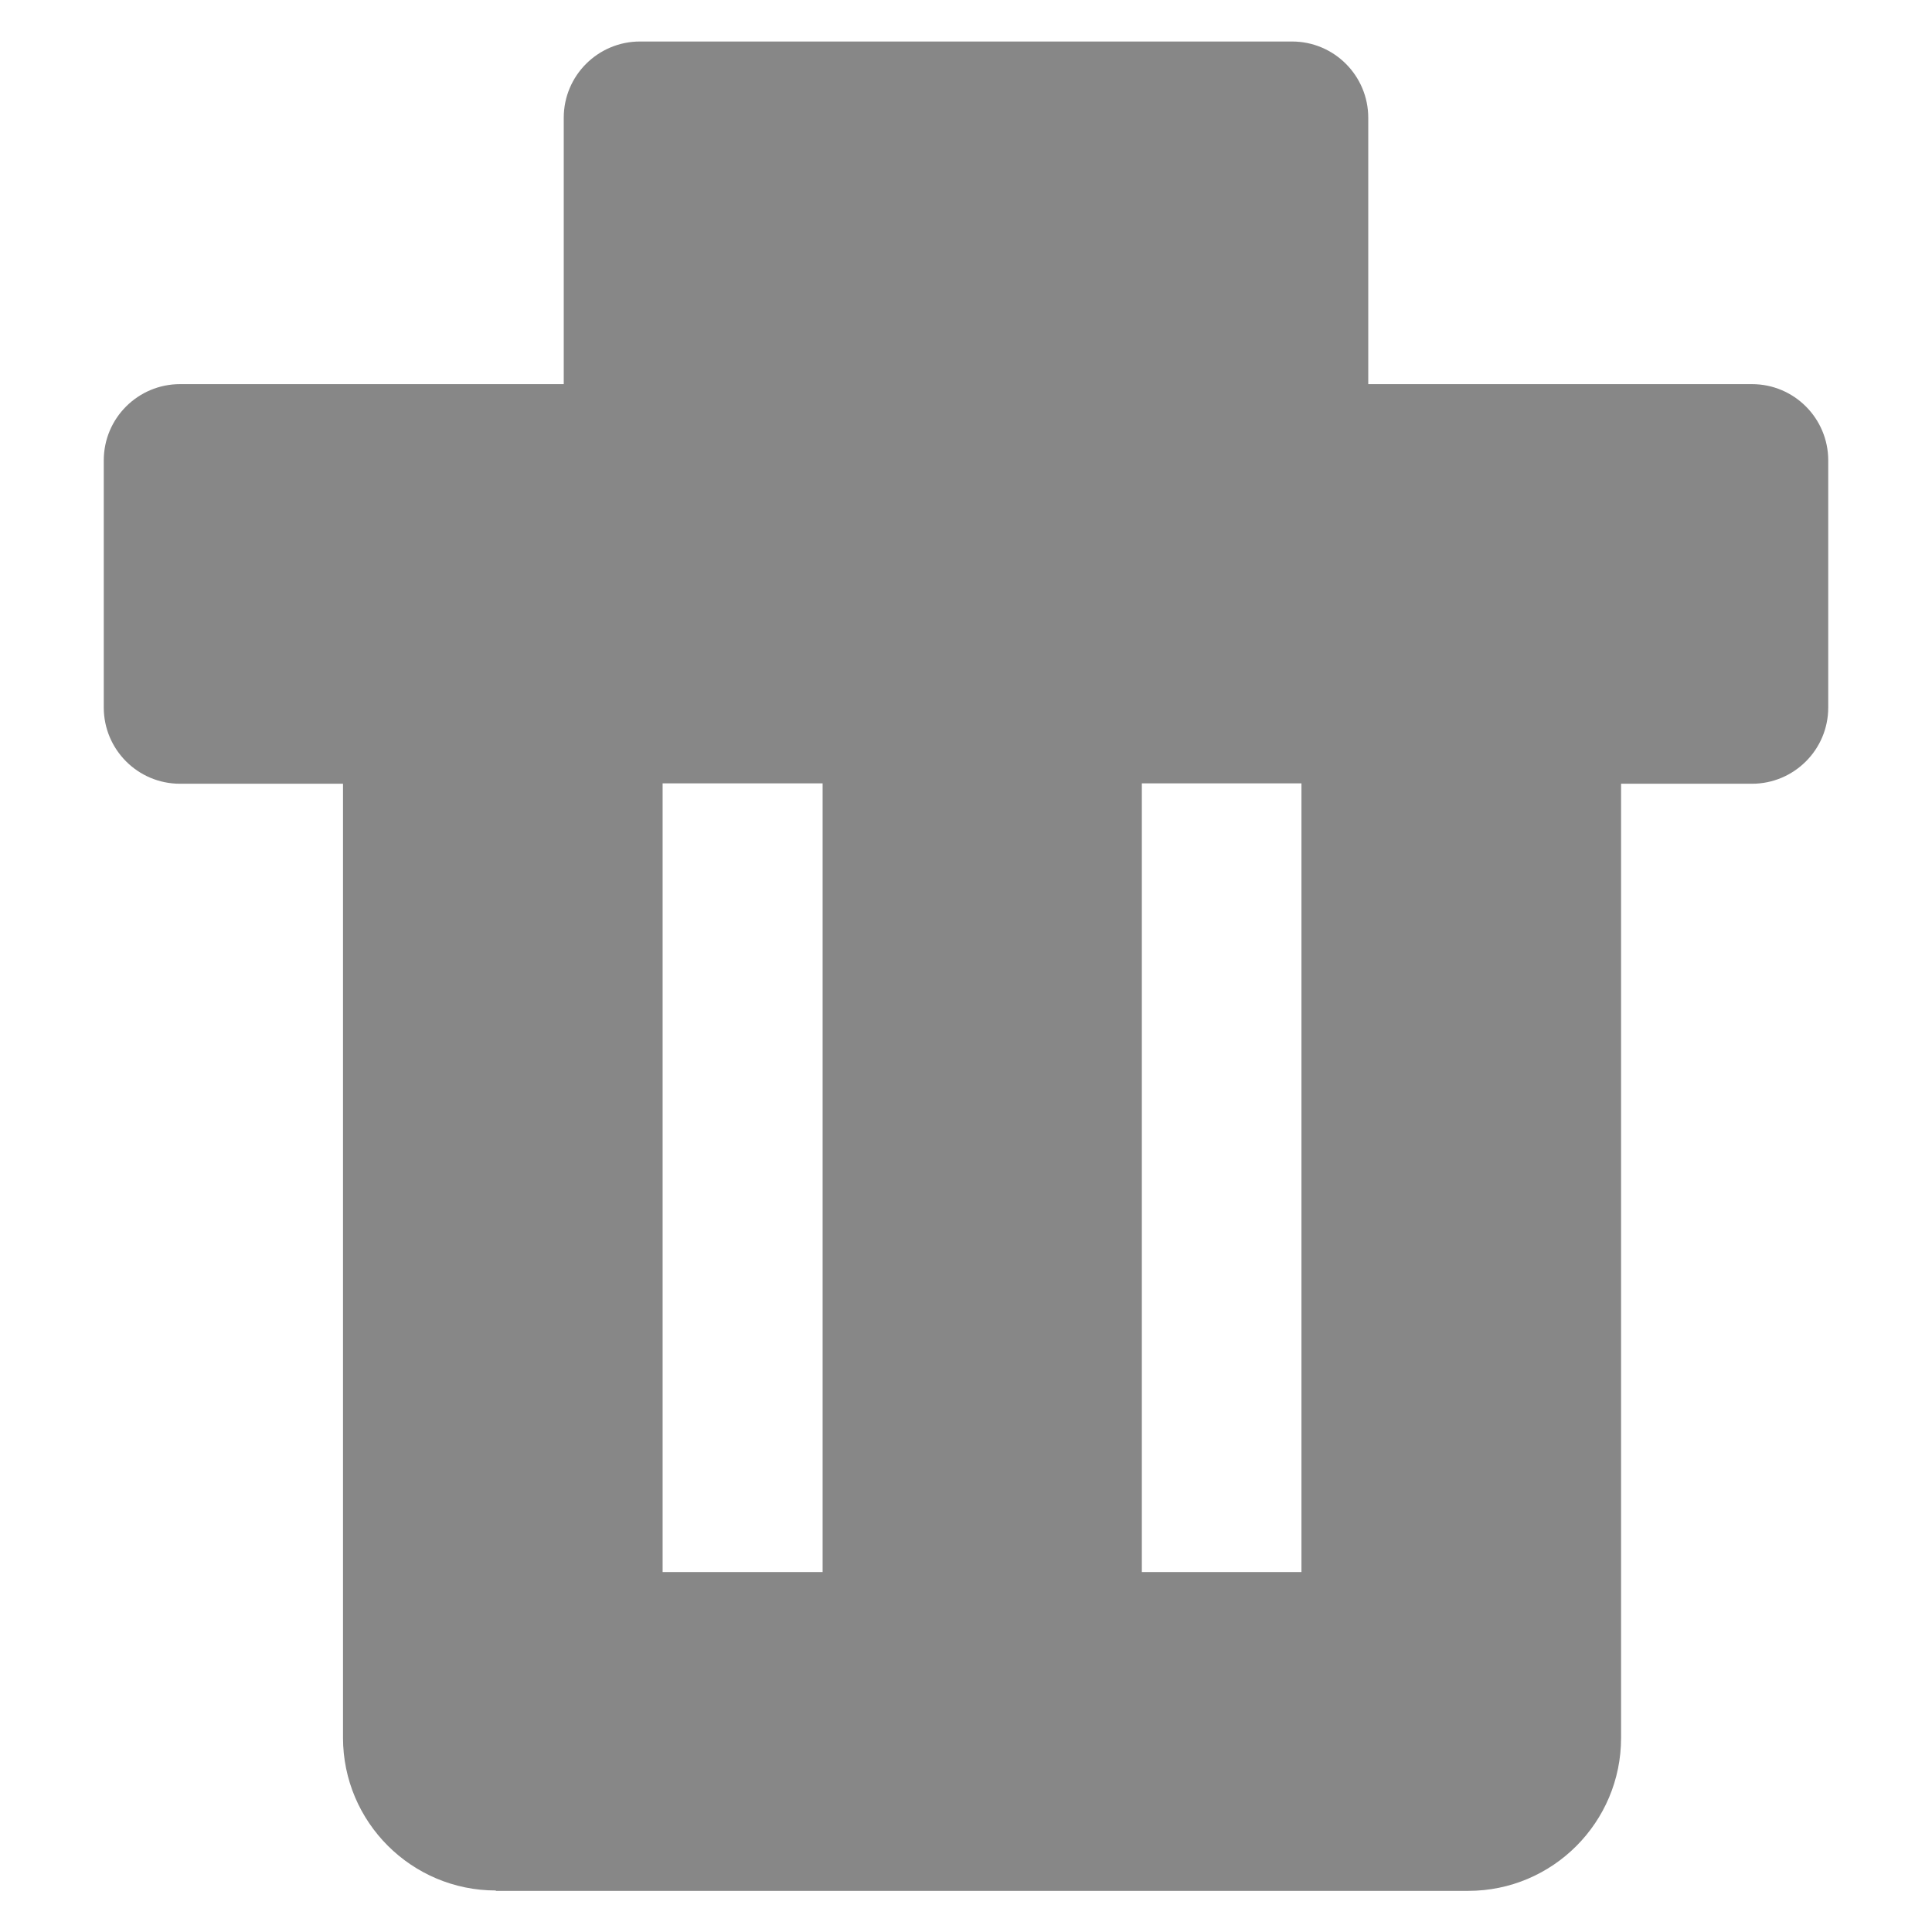 <?xml version="1.0" encoding="utf-8"?>
<!-- Generator: Adobe Illustrator 25.0.1, SVG Export Plug-In . SVG Version: 6.00 Build 0)  -->
<svg version="1.1" id="Layer_1" xmlns="http://www.w3.org/2000/svg" xmlns:xlink="http://www.w3.org/1999/xlink" x="0px" y="0px"
	 viewBox="0 0 512 512" style="enable-background:new 0 0 512 512;" xml:space="preserve">
<style type="text/css">
	.st0{fill:#878787;}
</style>
<path id="Union_2" class="st0" d="M131.4,501c-22.3,0-40.5-18.1-40.5-40.5V207.7H47.7c-11.2,0-20.2-9.1-20.2-20.2V122
	c0-11.2,9.1-20.2,20.2-20.2h101.7V31.2c0-11.2,9.1-20.2,20.2-20.2h172.8c11.2,0,20.2,9.1,20.2,20.2v70.6h101.7
	c11.2,0,20.2,9.1,20.2,20.2v65.5c0,11.2-9.1,20.2-20.2,20.2h-34.7v252.9c0,22.3-18.1,40.5-40.5,40.5H131.4z M302.6,416.6h42.3v-209
	h-42.3V416.6z M175.6,416.6h42.4v-209h-42.4L175.6,416.6z"/>
</svg>
